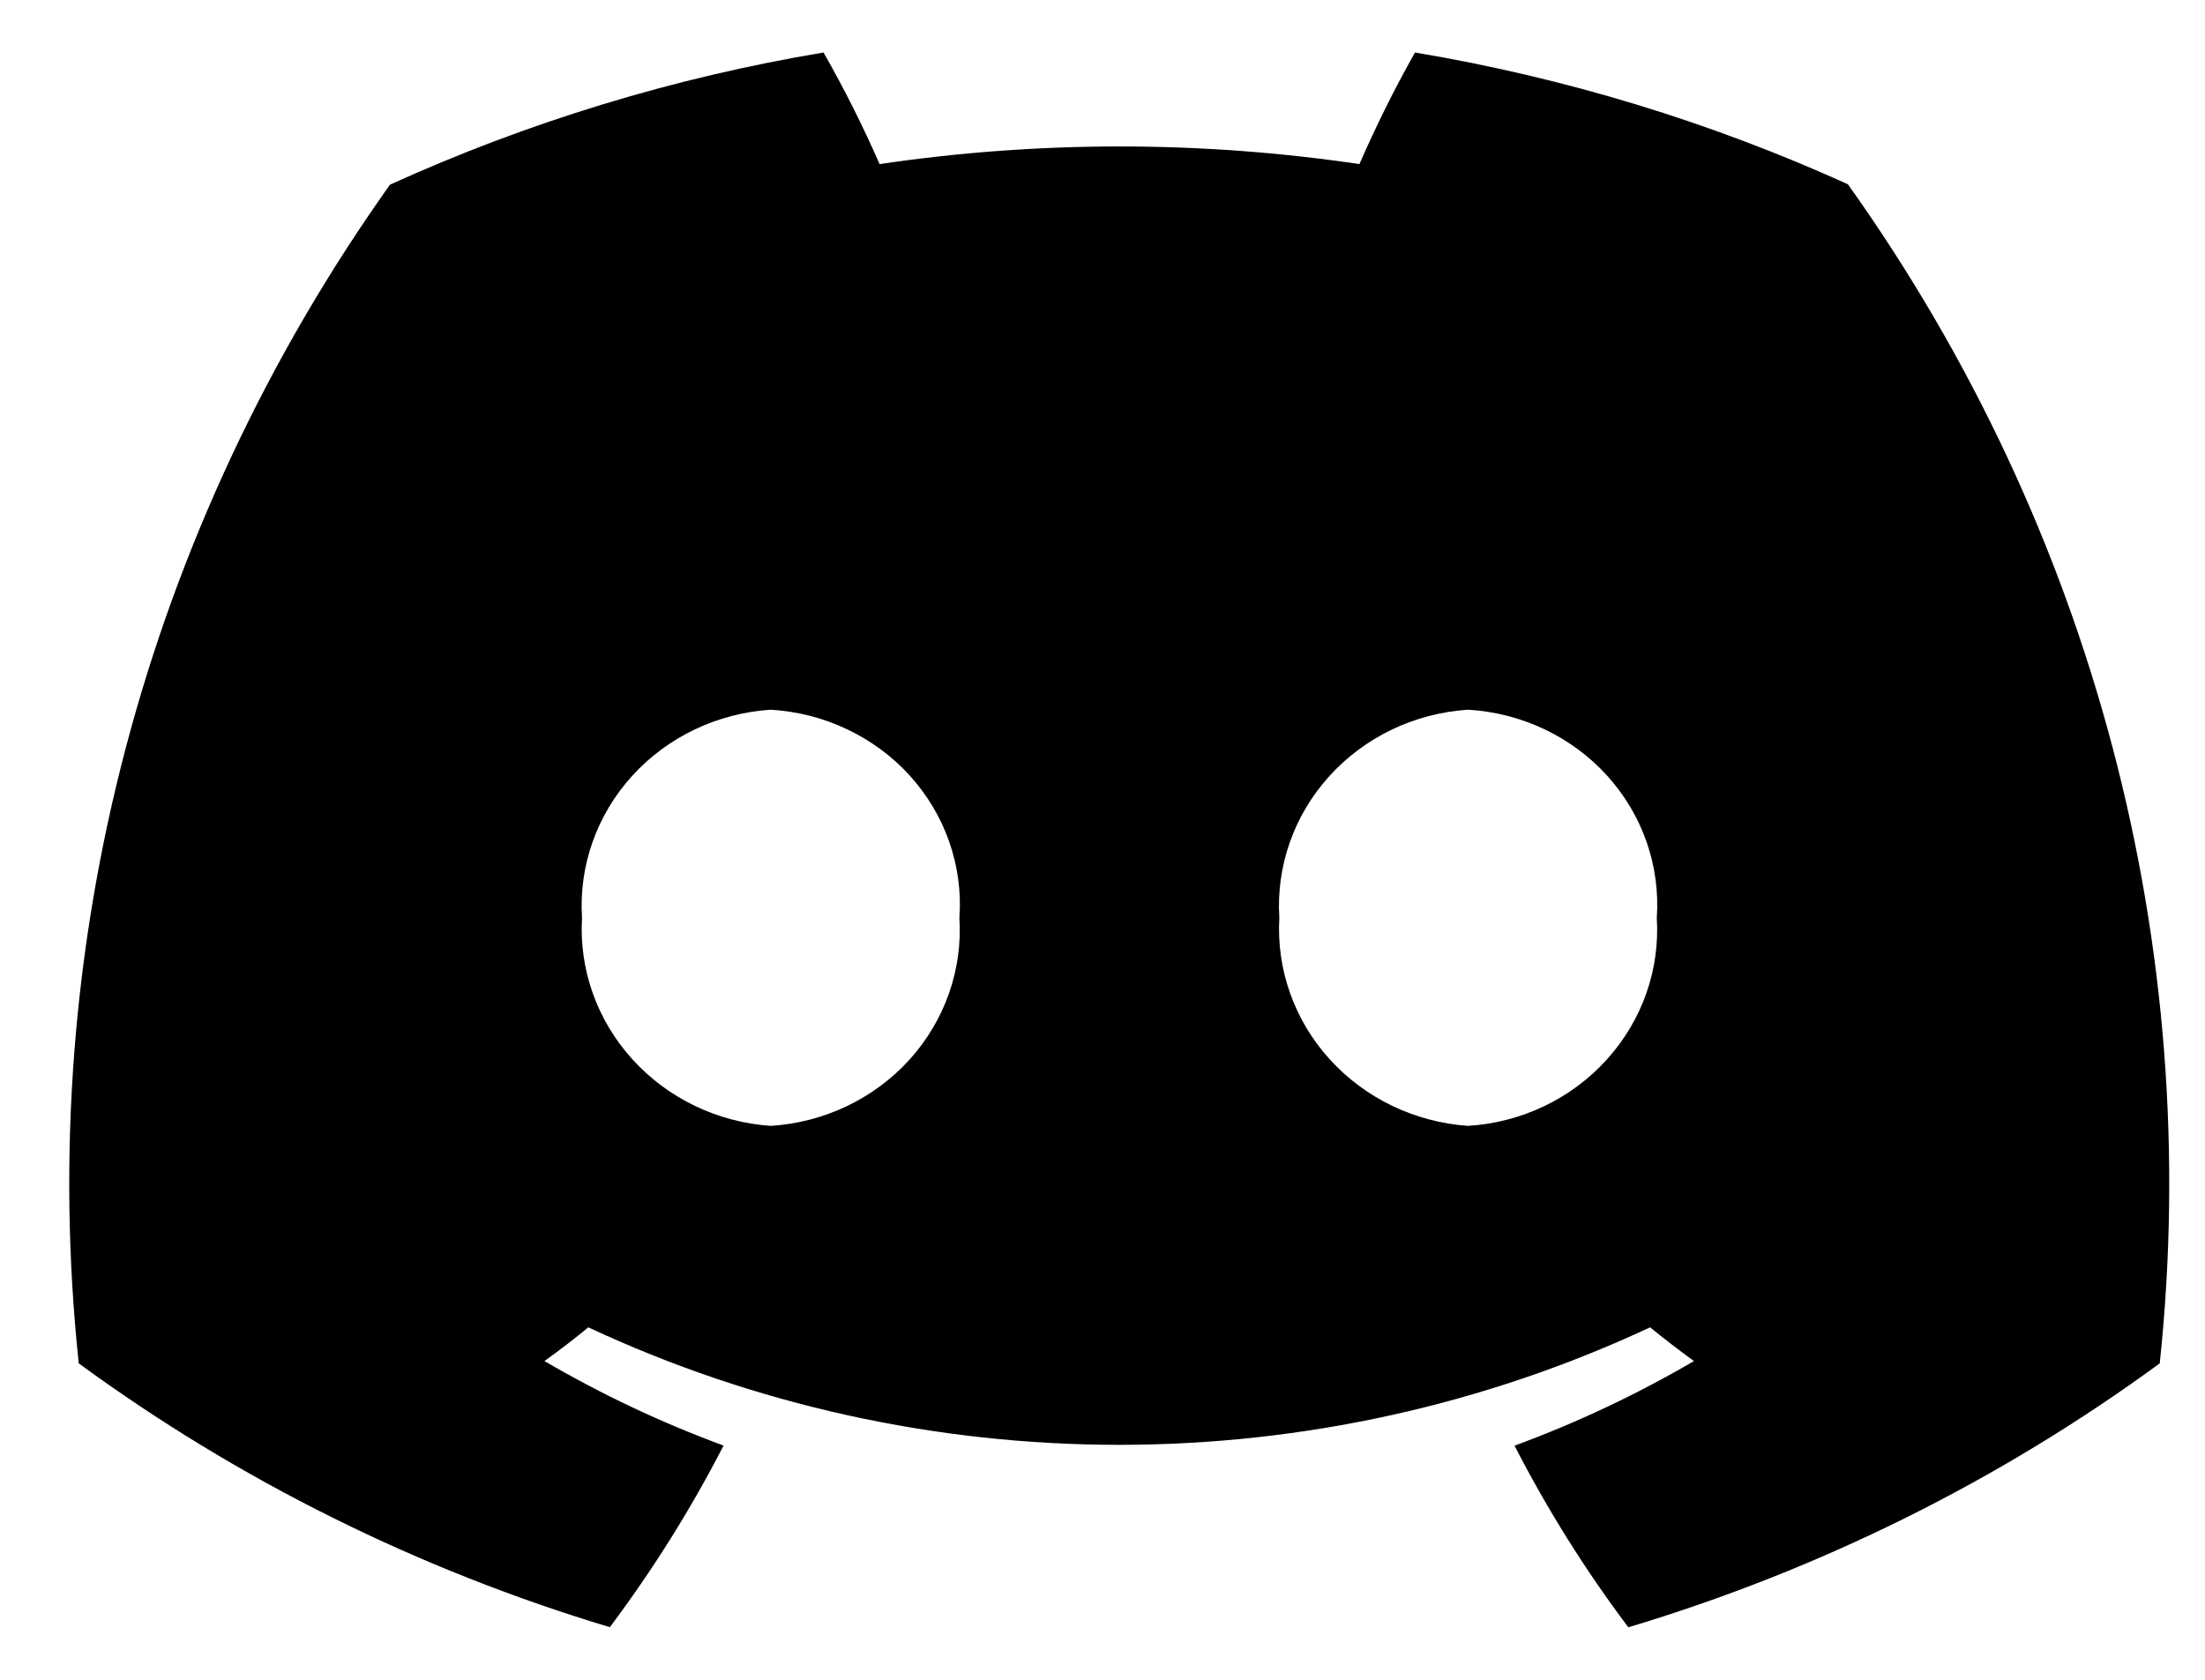 <svg viewBox="0 0 21 16" fill="none"
    xmlns="http://www.w3.org/2000/svg">
    <path d="M17.599 1.755C16.288 1.161 14.902 0.739 13.476 0.5C13.281 0.846 13.105 1.201 12.947 1.563C11.433 1.339 9.892 1.339 8.377 1.563C8.218 1.2 8.04 0.845 7.843 0.5C6.415 0.739 5.026 1.163 3.714 1.759C1.381 5.041 0.33 9.022 0.75 12.986C2.273 14.101 3.985 14.951 5.808 15.499C6.218 14.952 6.58 14.374 6.891 13.769C6.299 13.551 5.728 13.281 5.185 12.964C5.328 12.862 5.468 12.754 5.603 12.643C7.18 13.38 8.908 13.762 10.659 13.762C12.41 13.762 14.138 13.38 15.715 12.643C15.852 12.754 15.992 12.862 16.133 12.964C15.589 13.282 15.017 13.552 14.424 13.77C14.735 14.375 15.097 14.954 15.508 15.5C17.332 14.953 19.045 14.102 20.569 12.986C20.989 9.019 19.937 5.036 17.599 1.755ZM7.34 10.724C6.832 10.689 6.359 10.461 6.023 10.09C5.687 9.72 5.514 9.236 5.543 8.743C5.511 8.249 5.683 7.763 6.019 7.392C6.356 7.02 6.831 6.793 7.34 6.76C7.593 6.775 7.84 6.838 8.067 6.946C8.295 7.054 8.498 7.204 8.665 7.388C8.832 7.573 8.96 7.787 9.041 8.02C9.122 8.252 9.155 8.498 9.137 8.743C9.169 9.236 8.998 9.722 8.661 10.094C8.324 10.465 7.849 10.692 7.34 10.724ZM13.982 10.724C13.474 10.689 13.001 10.461 12.664 10.09C12.328 9.72 12.156 9.236 12.184 8.743C12.153 8.249 12.324 7.763 12.661 7.392C12.998 7.02 13.472 6.793 13.982 6.76C14.234 6.775 14.481 6.838 14.709 6.946C14.936 7.054 15.139 7.204 15.306 7.388C15.473 7.573 15.601 7.787 15.682 8.02C15.763 8.252 15.796 8.498 15.779 8.743C15.81 9.236 15.639 9.722 15.302 10.093C14.966 10.465 14.491 10.692 13.982 10.724Z" fill="currentColor"/>
</svg>
